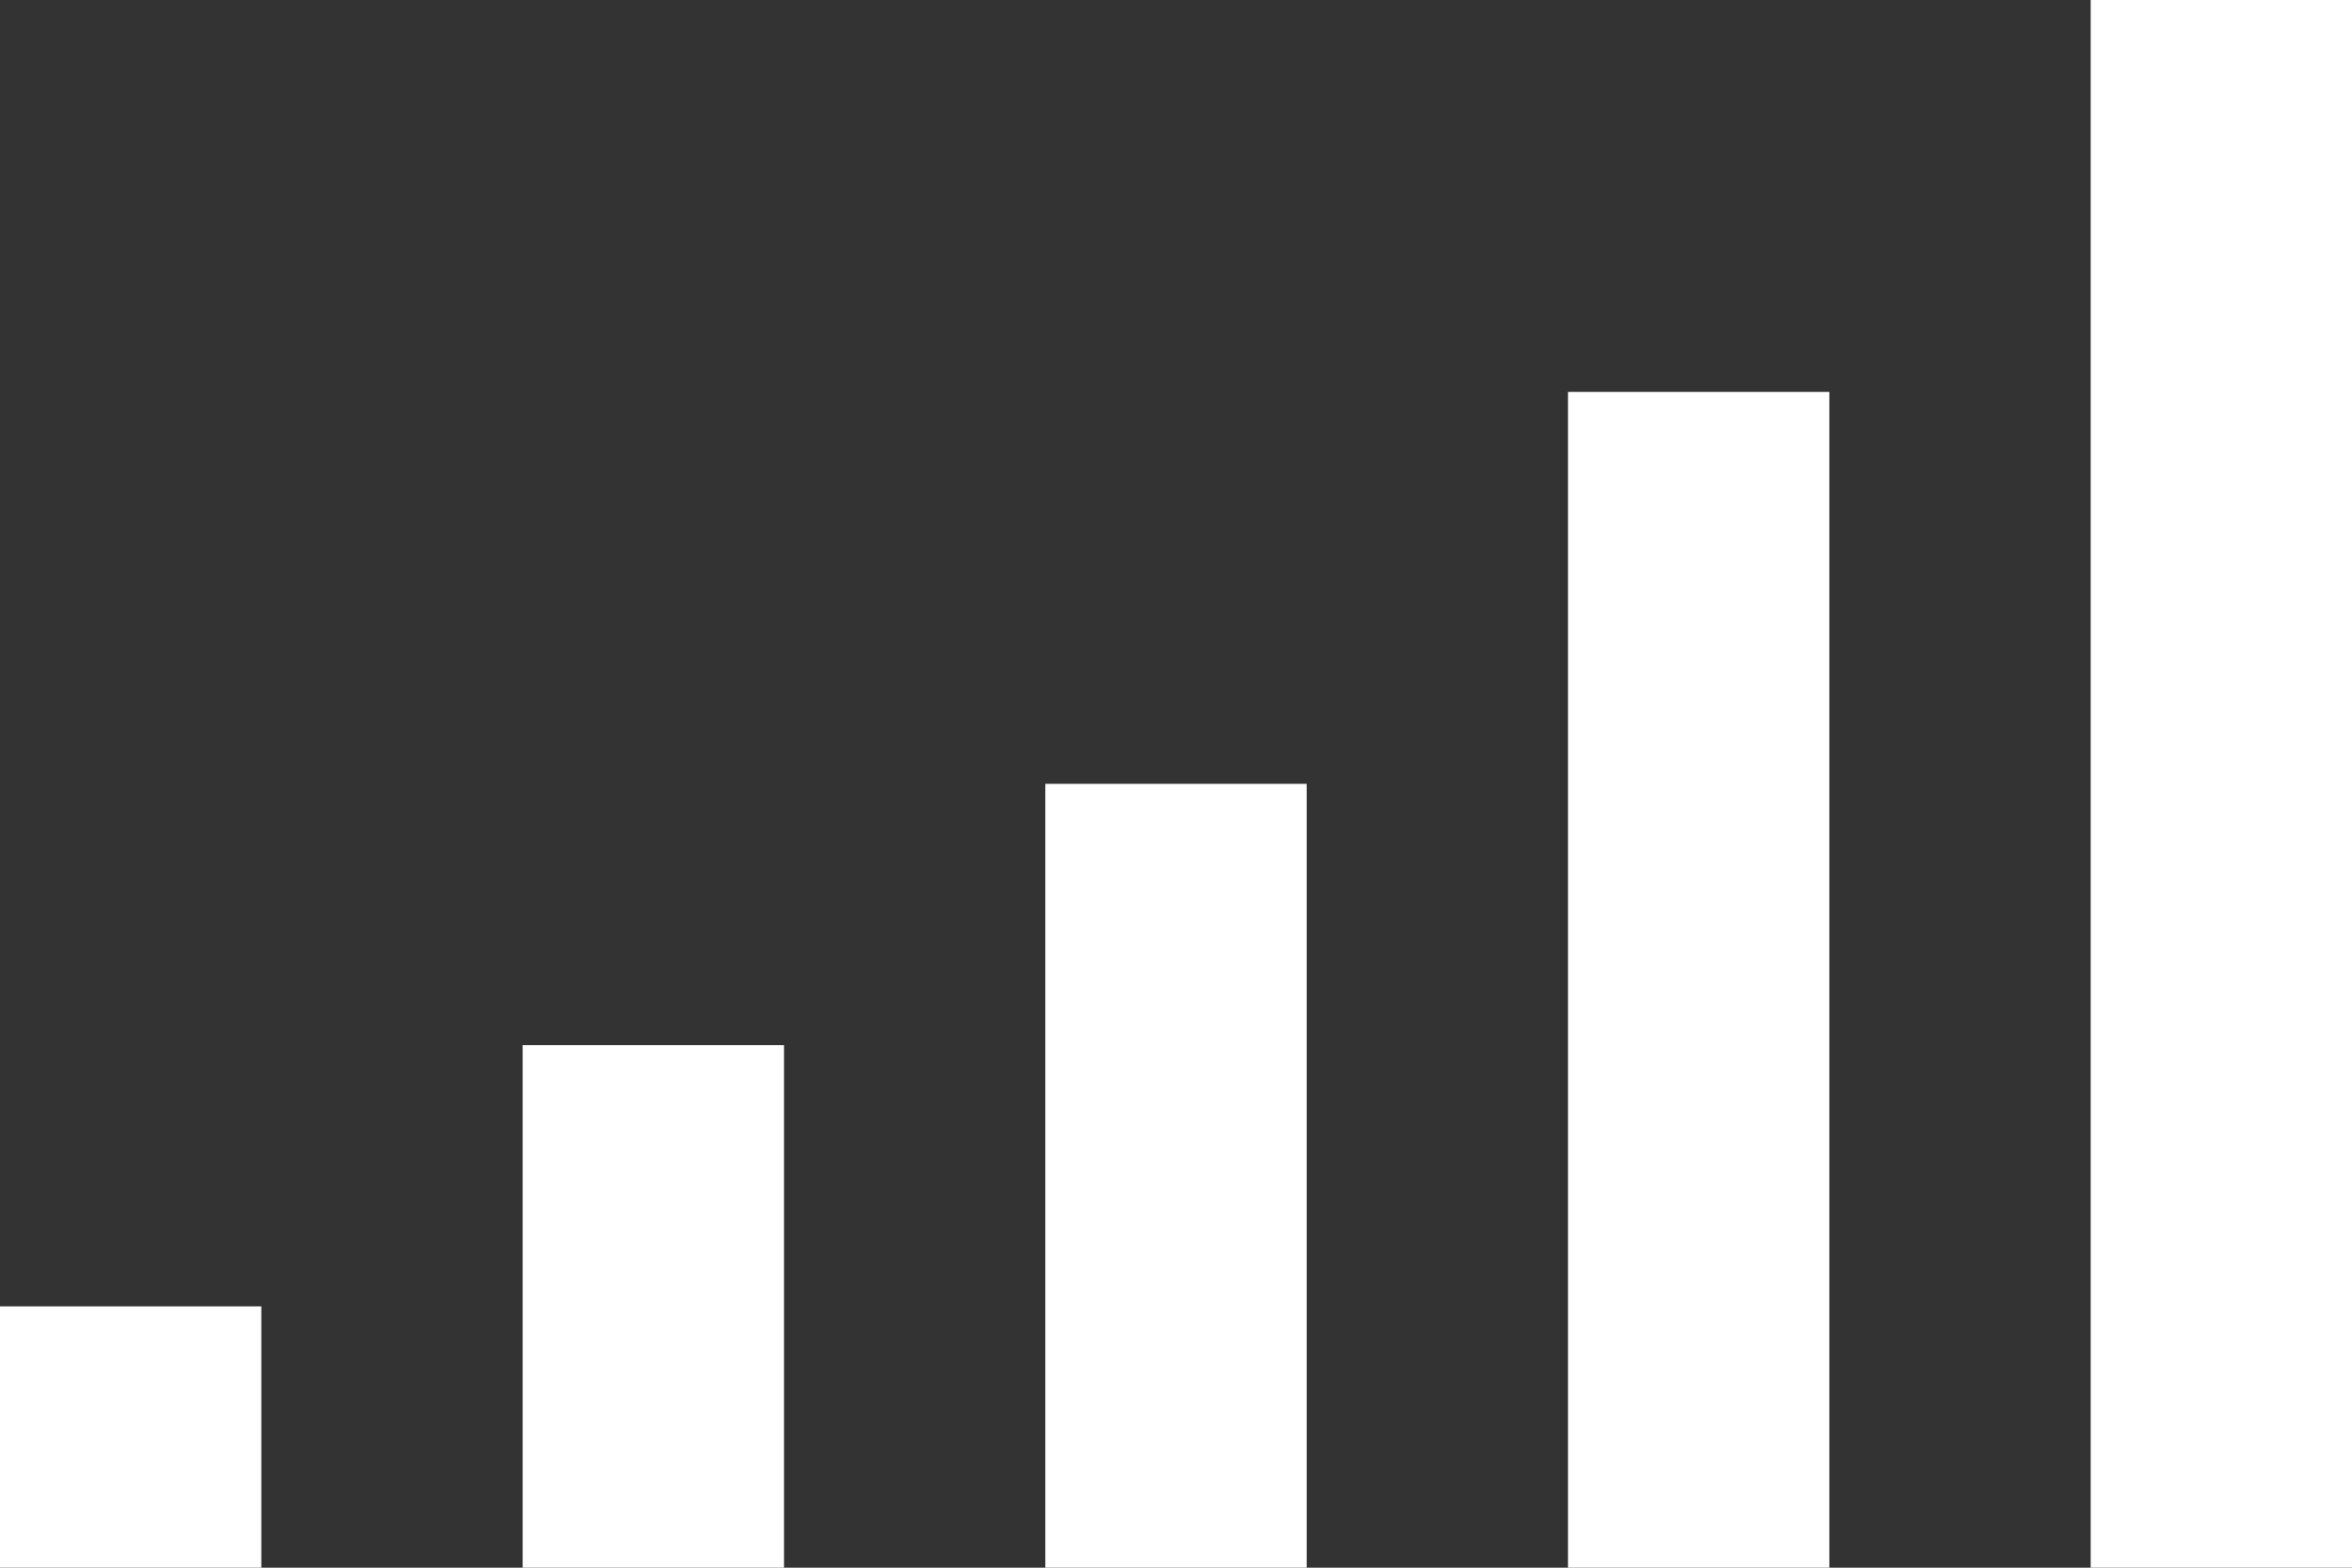 <?xml version="1.0" encoding="UTF-8"?>
<svg width="18" height="12" viewBox="0 0 18 12" fill="none" xmlns="http://www.w3.org/2000/svg">
  <rect x="0" y="0" width="18" height="12" fill="#333333" stroke="none"/>
  <path d="M16 0H18V12H16V0Z" fill="white"/>
  <path d="M12 3H14V12H12V3Z" fill="white"/>
  <path d="M8 6H10V12H8V6Z" fill="white"/>
  <path d="M4 8H6V12H4V8Z" fill="white"/>
  <path d="M0 10H2V12H0V10Z" fill="white"/>
</svg> 